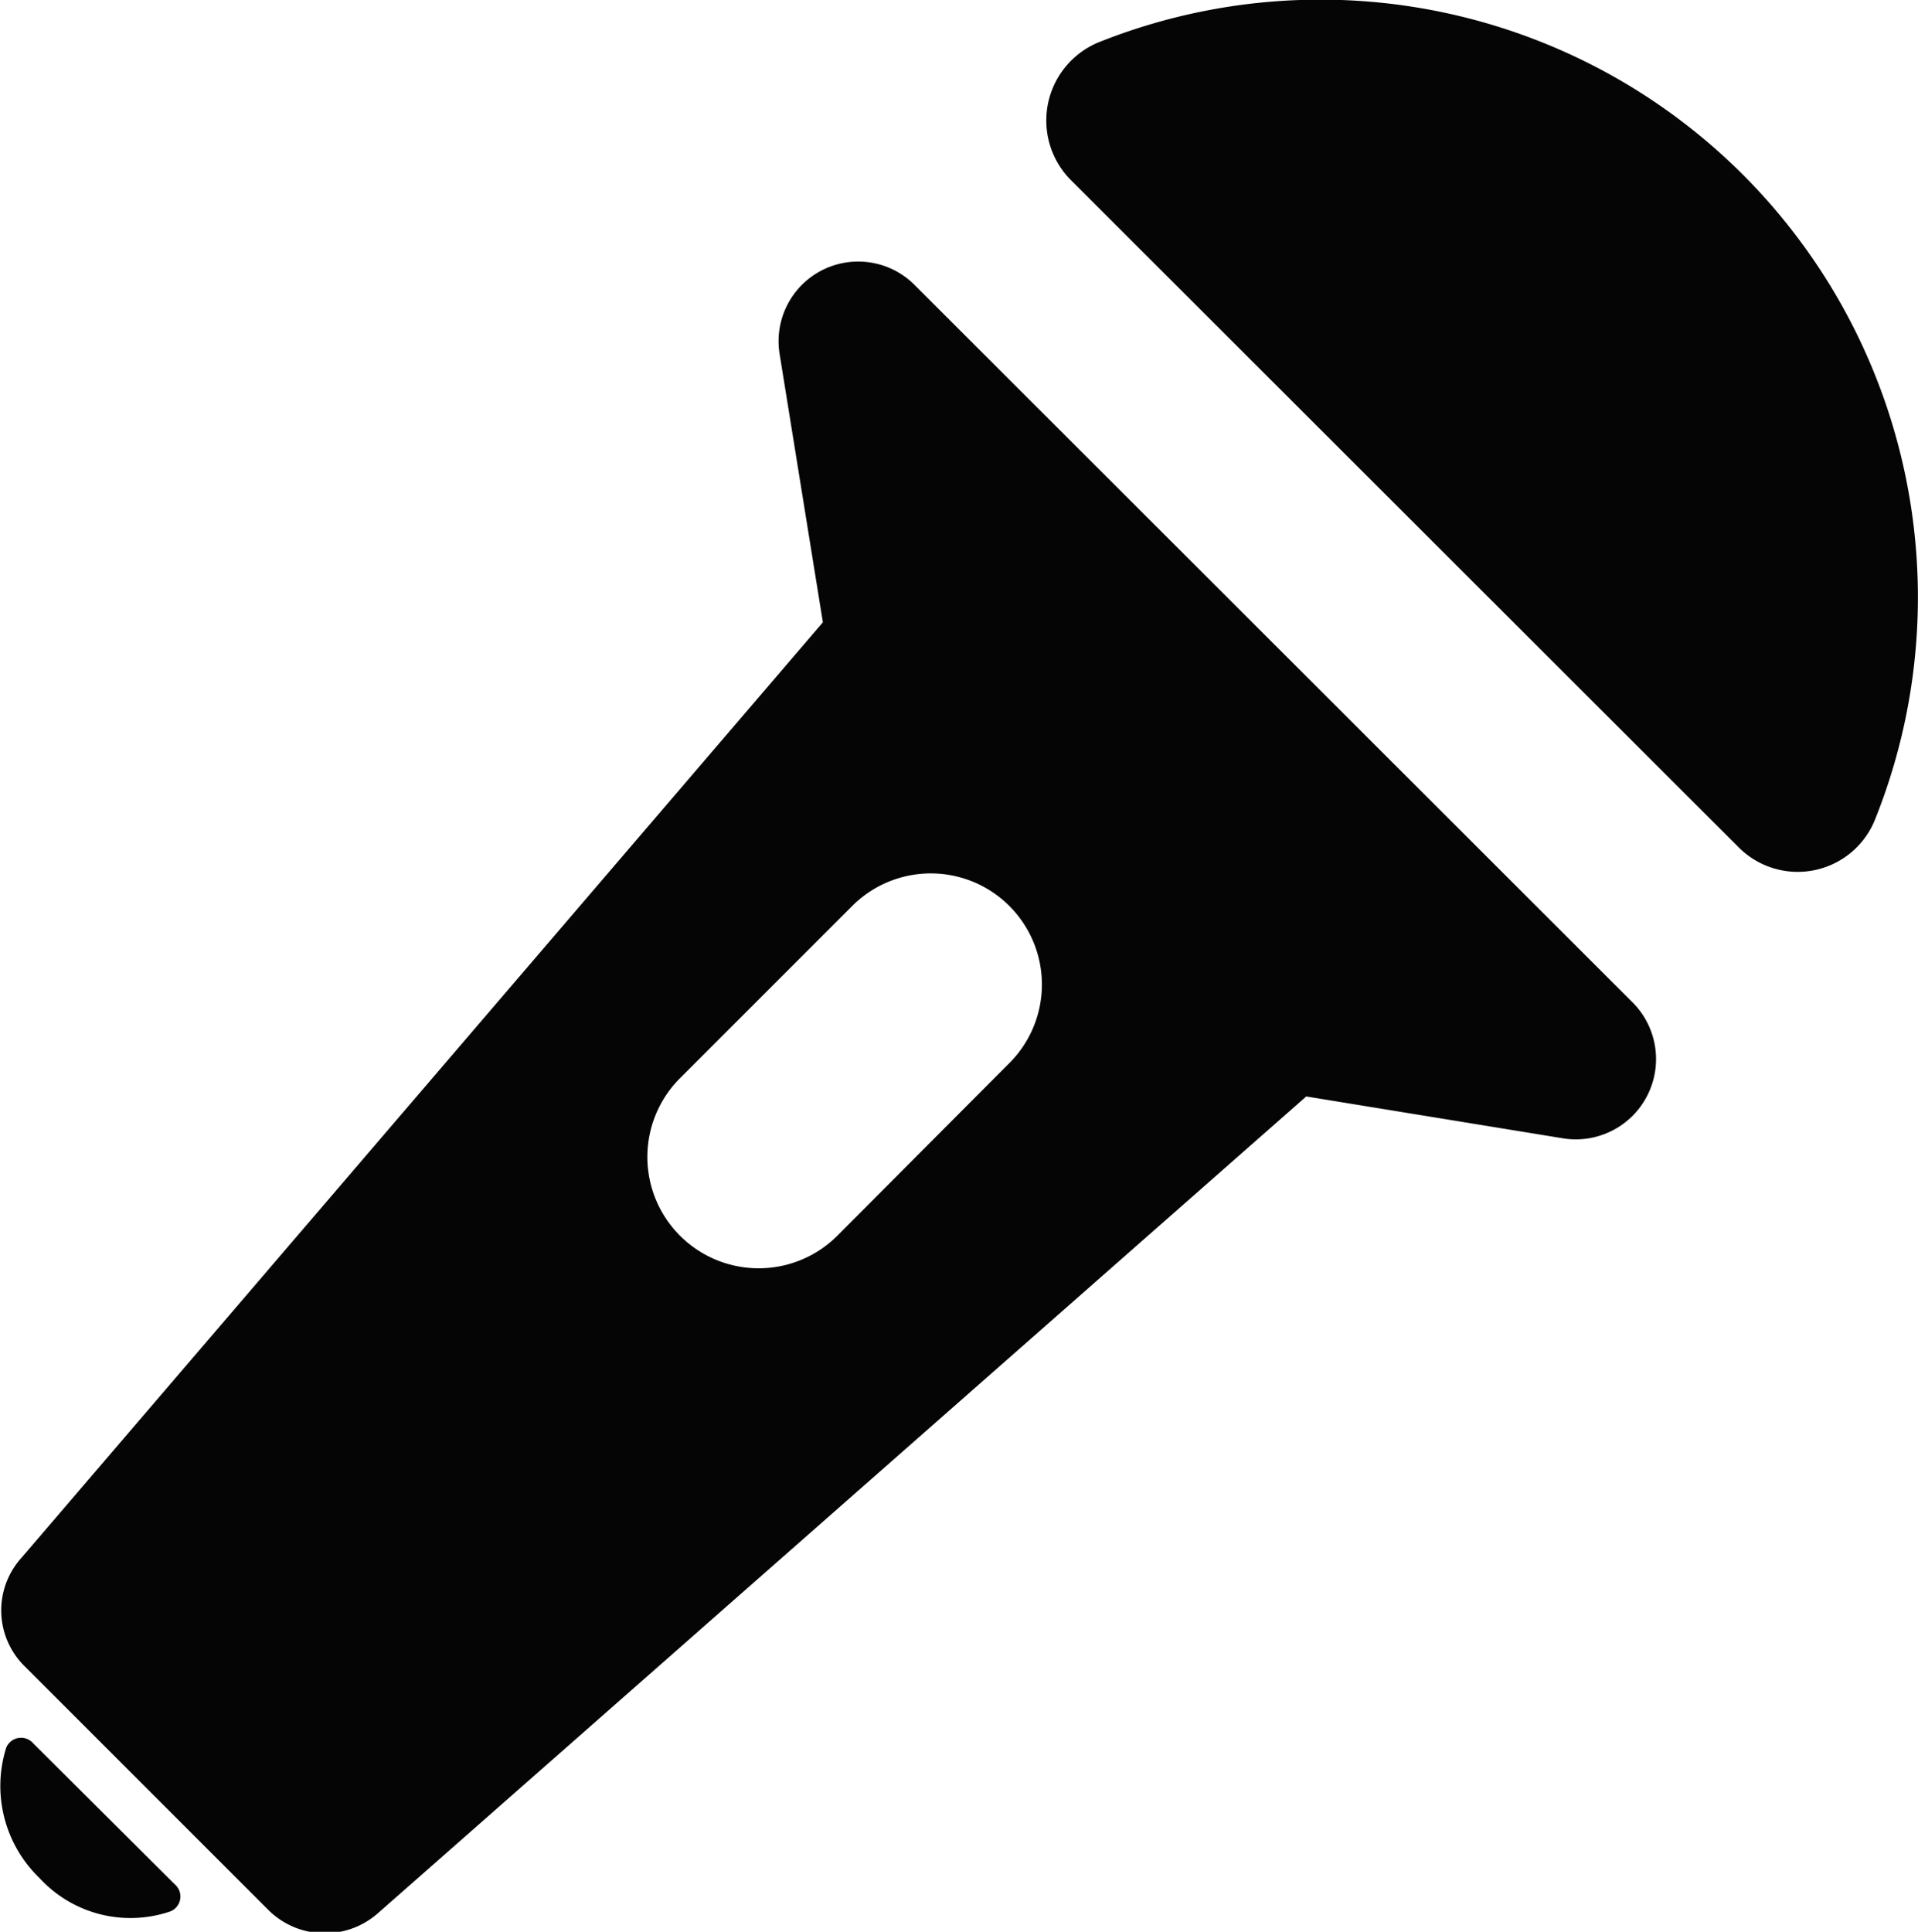 <svg viewBox="0 0 31.07 31.29" xmlns="http://www.w3.org/2000/svg"><g fill="#040504"><path d="m28.16 13.72a1.35 1.35 0 0 0 2.22-.46 9.68 9.68 0 0 0 -12.57-12.58 1.37 1.37 0 0 0 -.47 2.23z"/><path d="m2.83 30.52a.26.26 0 0 1 -.07.44 2 2 0 0 1 -2.12-.54 2.07 2.07 0 0 1 -.54-2.11.26.26 0 0 1 .44-.07z"/><path d="m26.45 16.24-11.63-11.62a1.29 1.29 0 0 0 -2.19 1.12l.7 4.34-12.98 15.15a1.27 1.27 0 0 0 .06 1.77l3.94 3.94a1.3 1.3 0 0 0 1.76.06l15.05-13.24 4.17.68a1.3 1.3 0 0 0 1.12-2.2zm-12.87 3.76a1.8 1.8 0 1 1 -2.58-2.52l2.83-2.83a1.8 1.8 0 0 1 2.55 2.54z"/></g></svg>